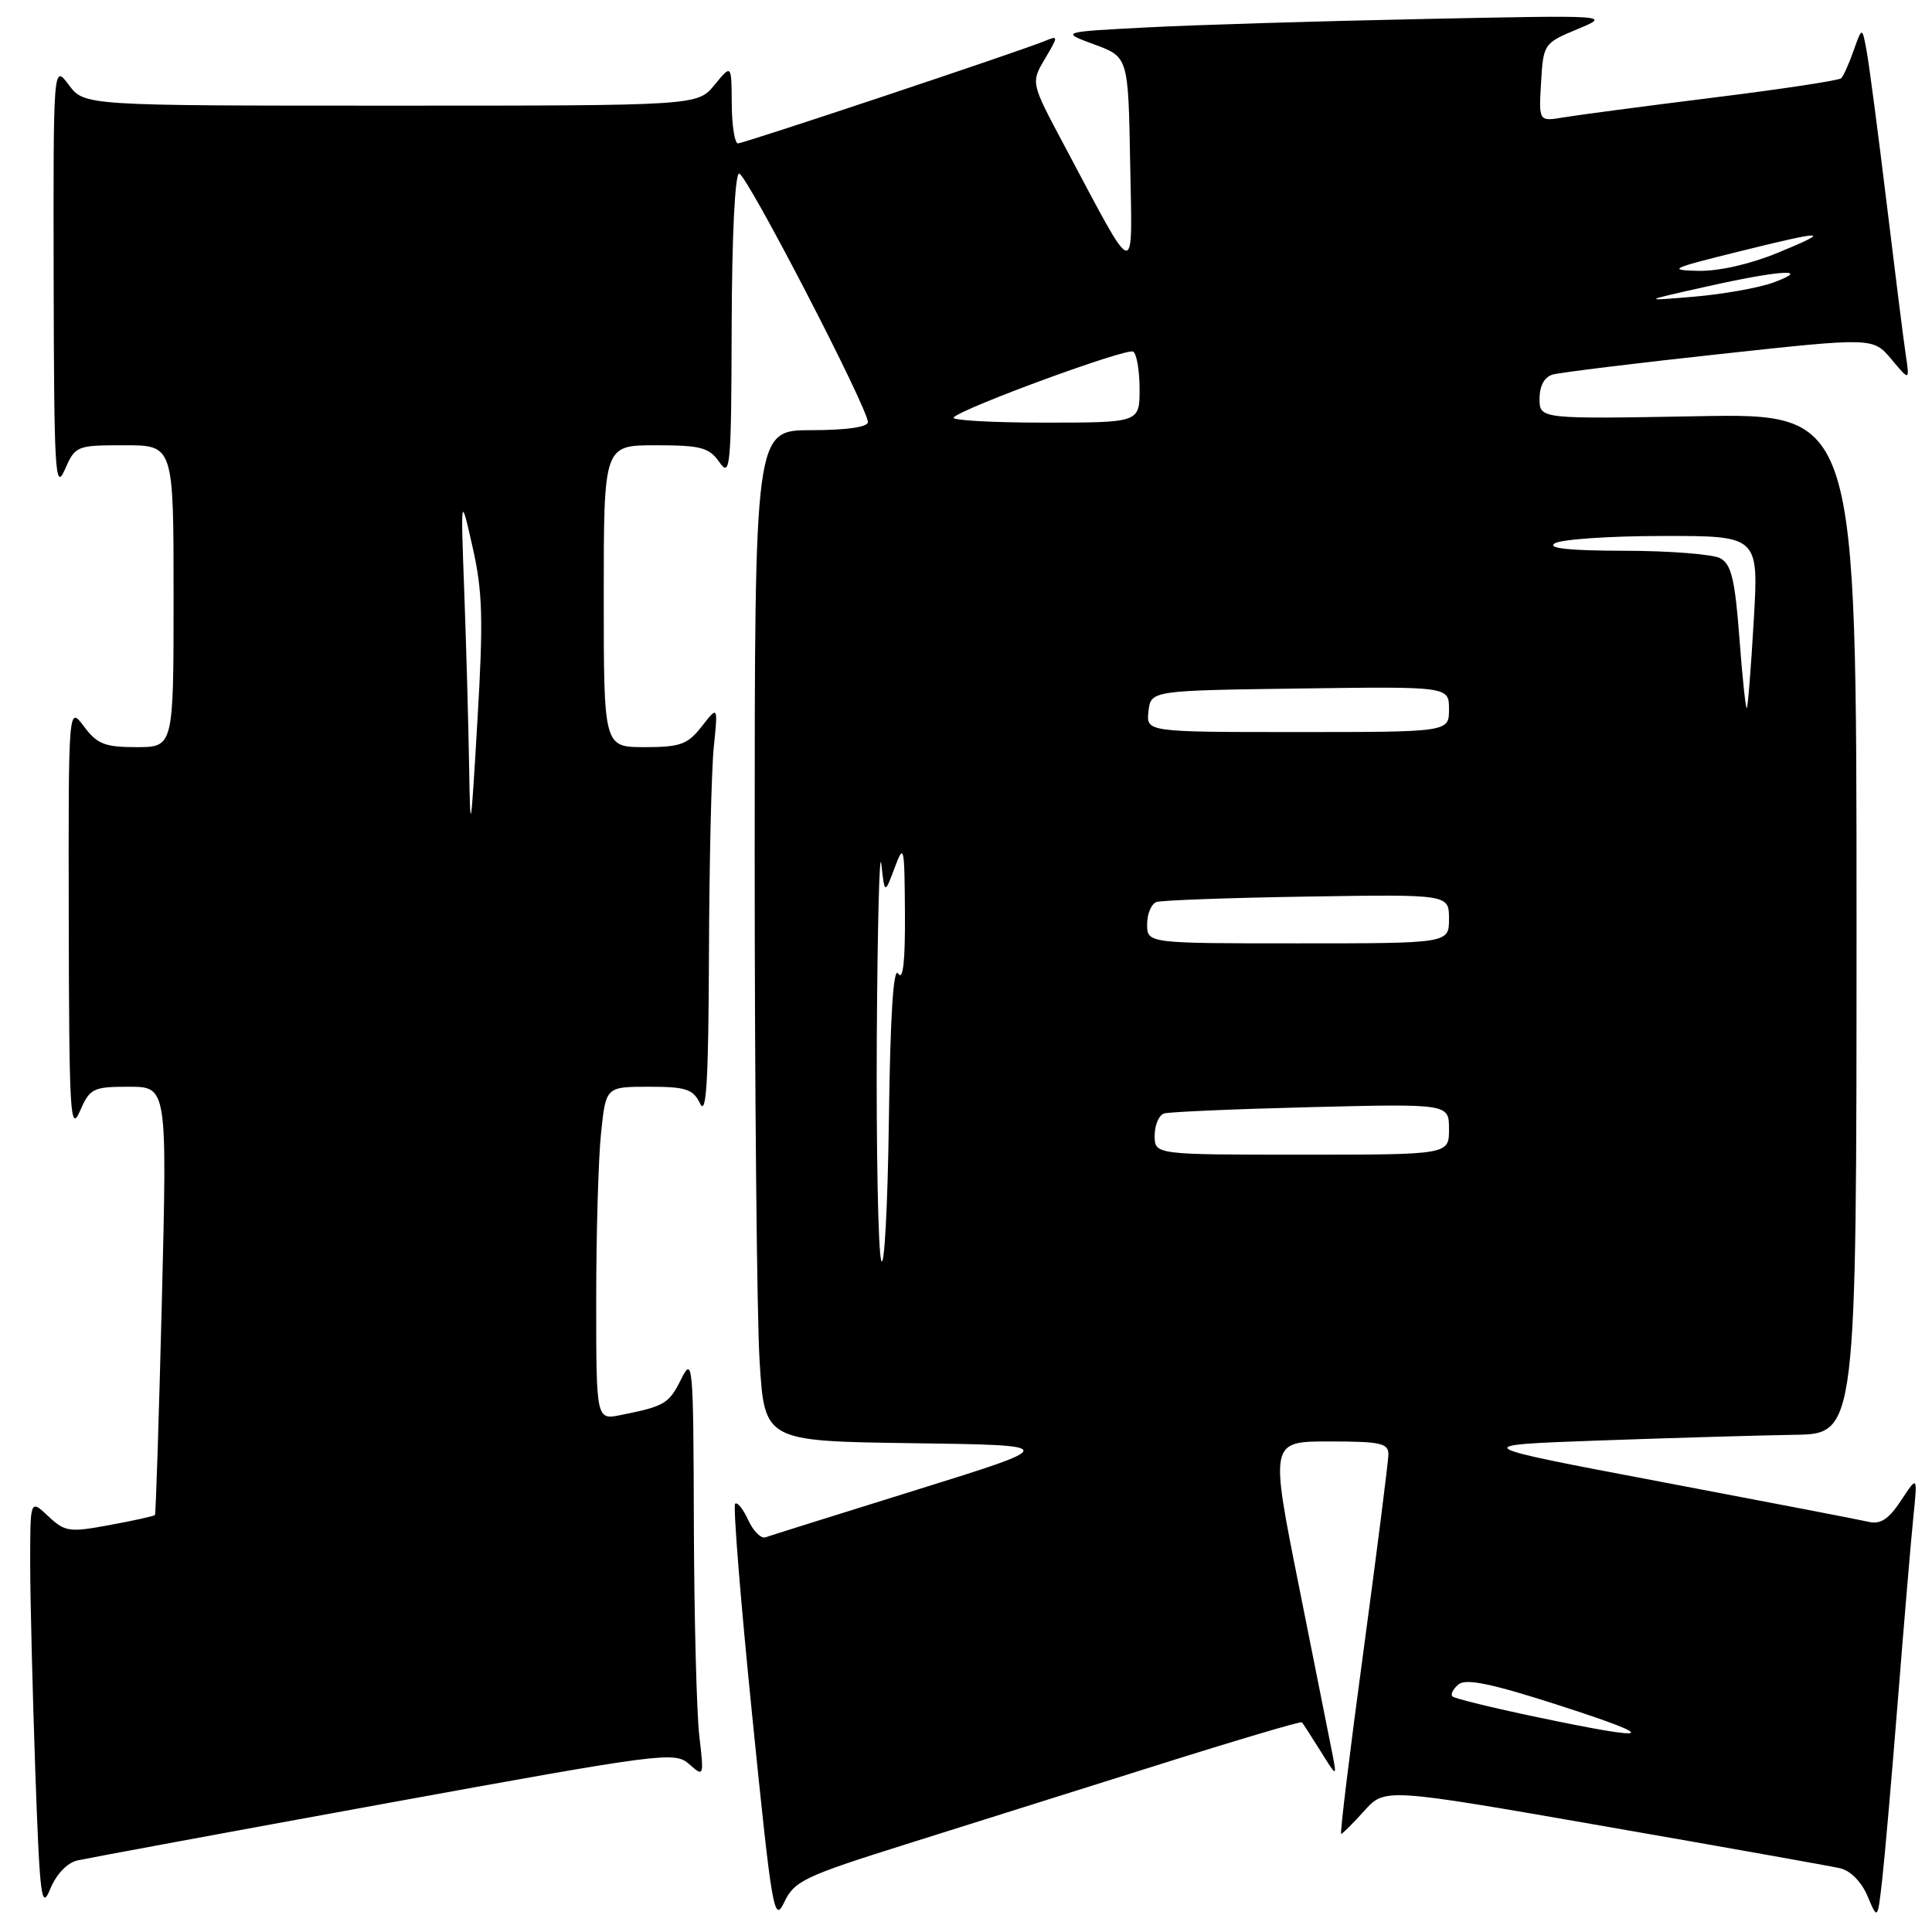 <?xml version="1.0" encoding="UTF-8" standalone="no"?>
<!DOCTYPE svg PUBLIC "-//W3C//DTD SVG 1.1//EN" "http://www.w3.org/Graphics/SVG/1.1/DTD/svg11.dtd" >
<svg xmlns="http://www.w3.org/2000/svg" xmlns:xlink="http://www.w3.org/1999/xlink" version="1.1" viewBox="0 0 256 256">
 <g >
 <path fill="currentColor"
d=" M 119.93 244.41 C 127.95 241.89 143.00 237.15 153.38 233.88 C 163.76 230.60 172.37 228.06 172.51 228.21 C 172.65 228.37 173.75 230.07 174.96 232.00 C 177.14 235.50 177.14 235.50 176.57 232.50 C 176.25 230.85 174.25 220.84 172.13 210.25 C 168.28 191.00 168.28 191.00 176.14 191.00 C 182.97 191.00 184.00 191.23 183.97 192.75 C 183.95 193.71 182.47 205.41 180.67 218.75 C 178.86 232.09 177.53 243.00 177.71 243.00 C 177.88 243.00 179.26 241.63 180.76 239.96 C 183.50 236.91 183.50 236.91 212.50 241.97 C 228.45 244.75 242.54 247.26 243.81 247.55 C 245.19 247.86 246.66 249.35 247.46 251.25 C 248.80 254.43 248.80 254.43 249.41 248.97 C 249.75 245.96 250.69 235.18 251.50 225.00 C 252.31 214.82 253.22 204.03 253.53 201.00 C 254.09 195.50 254.09 195.50 251.90 198.82 C 250.27 201.30 249.17 202.02 247.61 201.65 C 246.45 201.38 234.03 198.99 220.00 196.33 C 194.50 191.50 194.50 191.50 212.00 190.87 C 221.62 190.53 233.21 190.19 237.75 190.12 C 246.00 190.00 246.00 190.00 246.00 122.39 C 246.00 54.77 246.00 54.77 225.00 55.15 C 204.00 55.53 204.00 55.53 204.00 52.83 C 204.00 51.12 204.64 49.95 205.75 49.63 C 206.71 49.36 216.66 48.13 227.85 46.92 C 248.19 44.71 248.19 44.71 250.62 47.60 C 253.04 50.50 253.04 50.50 252.52 47.00 C 252.23 45.08 251.10 36.08 250.00 27.00 C 248.90 17.93 247.72 8.93 247.38 7.00 C 246.75 3.50 246.75 3.50 245.62 6.68 C 245.01 8.43 244.26 10.09 243.97 10.37 C 243.68 10.66 236.03 11.82 226.97 12.94 C 217.91 14.07 209.01 15.25 207.20 15.55 C 203.89 16.11 203.89 16.11 204.20 10.93 C 204.50 5.82 204.56 5.72 209.00 3.87 C 213.50 2.00 213.50 2.00 188.50 2.52 C 174.75 2.80 158.32 3.30 152.00 3.63 C 140.50 4.23 140.50 4.23 145.00 5.89 C 149.50 7.55 149.50 7.55 149.75 21.53 C 150.04 37.38 150.76 37.56 141.00 19.23 C 136.59 10.96 136.59 10.96 138.45 7.81 C 140.27 4.73 140.27 4.68 138.40 5.45 C 134.89 6.88 98.57 19.00 97.78 19.00 C 97.35 19.00 96.98 16.64 96.96 13.75 C 96.93 8.50 96.93 8.50 94.68 11.25 C 92.42 14.00 92.42 14.00 51.80 14.00 C 11.17 14.00 11.17 14.00 9.12 11.25 C 7.06 8.50 7.06 8.50 7.11 37.00 C 7.16 62.52 7.31 65.16 8.58 62.25 C 9.98 59.06 10.13 59.00 16.50 59.00 C 23.00 59.00 23.00 59.00 23.00 79.00 C 23.00 99.00 23.00 99.00 18.08 99.00 C 13.88 99.00 12.87 98.60 11.12 96.25 C 9.06 93.50 9.06 93.50 9.11 122.00 C 9.16 147.52 9.31 150.16 10.58 147.25 C 11.92 144.20 12.31 144.00 17.08 144.00 C 22.15 144.00 22.15 144.00 21.45 172.25 C 21.06 187.79 20.65 200.61 20.53 200.75 C 20.42 200.89 17.73 201.49 14.55 202.07 C 9.17 203.07 8.62 202.99 6.39 200.90 C 4.00 198.65 4.00 198.65 4.00 207.08 C 4.00 211.71 4.31 224.05 4.67 234.50 C 5.28 251.59 5.48 253.18 6.67 250.27 C 7.45 248.36 8.91 246.83 10.24 246.52 C 11.49 246.24 29.79 242.85 50.92 239.00 C 87.76 232.28 89.41 232.06 91.31 233.75 C 93.27 235.48 93.29 235.43 92.66 230.00 C 92.31 226.97 91.98 214.38 91.94 202.00 C 91.88 180.61 91.79 179.66 90.26 182.74 C 88.63 186.01 88.10 186.33 82.25 187.50 C 79.00 188.16 79.00 188.16 79.00 172.23 C 79.00 163.46 79.29 153.53 79.64 150.15 C 80.28 144.00 80.28 144.00 85.99 144.00 C 90.92 144.00 91.84 144.31 92.78 146.25 C 93.60 147.95 93.88 143.08 93.94 126.50 C 93.98 114.40 94.27 102.03 94.58 99.00 C 95.14 93.50 95.14 93.50 92.99 96.25 C 91.11 98.65 90.14 99.00 85.42 99.00 C 80.00 99.00 80.00 99.00 80.00 79.00 C 80.00 59.00 80.00 59.00 86.88 59.00 C 92.88 59.00 93.96 59.29 95.33 61.25 C 96.77 63.33 96.90 61.95 96.95 43.25 C 96.98 31.34 97.39 23.00 97.94 23.00 C 98.91 23.00 115.00 54.06 115.00 55.94 C 115.00 56.59 112.12 57.00 107.50 57.00 C 100.00 57.00 100.00 57.00 100.00 113.34 C 100.00 144.33 100.29 174.47 100.65 180.32 C 101.30 190.96 101.30 190.96 120.87 191.23 C 140.43 191.50 140.43 191.50 121.47 197.41 C 111.03 200.66 102.02 203.49 101.43 203.70 C 100.84 203.91 99.81 202.88 99.14 201.41 C 98.47 199.94 97.69 198.98 97.41 199.26 C 97.12 199.55 98.14 212.22 99.68 227.43 C 102.30 253.33 102.57 254.89 103.92 252.04 C 105.25 249.24 106.59 248.61 119.93 244.41 Z  M 203.72 227.54 C 197.80 226.30 192.72 225.06 192.45 224.78 C 192.18 224.51 192.54 223.79 193.27 223.19 C 194.25 222.38 197.64 223.08 206.54 225.95 C 220.14 230.34 219.31 230.81 203.72 227.54 Z  M 116.76 167.00 C 116.36 165.62 116.10 152.35 116.18 137.50 C 116.27 122.65 116.54 112.30 116.78 114.50 C 117.23 118.50 117.23 118.50 118.54 115.00 C 119.78 111.69 119.85 112.03 119.91 121.00 C 119.95 127.41 119.66 130.01 119.01 129.00 C 118.38 128.01 117.96 134.65 117.78 148.50 C 117.62 160.05 117.17 168.38 116.76 167.00 Z  M 153.00 150.47 C 153.00 149.08 153.56 147.76 154.25 147.54 C 154.94 147.33 163.71 146.95 173.75 146.70 C 192.00 146.25 192.00 146.25 192.00 149.63 C 192.00 153.00 192.00 153.00 172.50 153.00 C 153.00 153.00 153.00 153.00 153.00 150.47 Z  M 152.00 122.47 C 152.00 121.08 152.56 119.75 153.25 119.52 C 153.94 119.29 162.94 118.96 173.25 118.80 C 192.00 118.50 192.00 118.50 192.00 121.75 C 192.00 125.00 192.00 125.00 172.00 125.00 C 152.00 125.00 152.00 125.00 152.00 122.47 Z  M 62.16 101.50 C 62.07 96.00 61.78 85.65 61.52 78.50 C 61.04 65.50 61.04 65.50 62.62 72.49 C 63.95 78.37 64.06 82.05 63.26 95.49 C 62.38 110.55 62.31 110.90 62.16 101.50 Z  M 152.18 94.25 C 152.50 91.50 152.50 91.50 172.25 91.23 C 192.00 90.96 192.00 90.96 192.00 93.98 C 192.00 97.00 192.00 97.00 171.93 97.00 C 151.87 97.00 151.87 97.00 152.18 94.25 Z  M 230.48 84.54 C 229.89 76.76 229.41 74.76 227.94 73.97 C 226.95 73.44 221.26 72.99 215.32 72.98 C 207.96 72.97 204.98 72.66 206.00 72.00 C 206.82 71.47 213.25 71.02 220.27 71.02 C 233.04 71.00 233.04 71.00 232.38 82.25 C 232.02 88.44 231.61 93.64 231.46 93.82 C 231.32 93.99 230.87 89.82 230.48 84.54 Z  M 126.36 55.31 C 127.67 54.00 149.31 46.07 150.15 46.59 C 150.62 46.88 151.00 49.12 151.00 51.56 C 151.00 56.00 151.00 56.00 138.33 56.00 C 131.37 56.00 125.98 55.69 126.36 55.31 Z  M 226.00 38.00 C 235.87 35.78 240.21 35.51 235.00 37.43 C 233.07 38.14 228.35 38.98 224.50 39.31 C 217.50 39.90 217.50 39.90 226.00 38.00 Z  M 230.00 33.43 C 242.04 30.44 242.94 30.46 235.50 33.52 C 231.88 35.01 227.72 35.95 225.00 35.89 C 220.93 35.79 221.41 35.56 230.00 33.43 Z "/>
</g>
</svg>